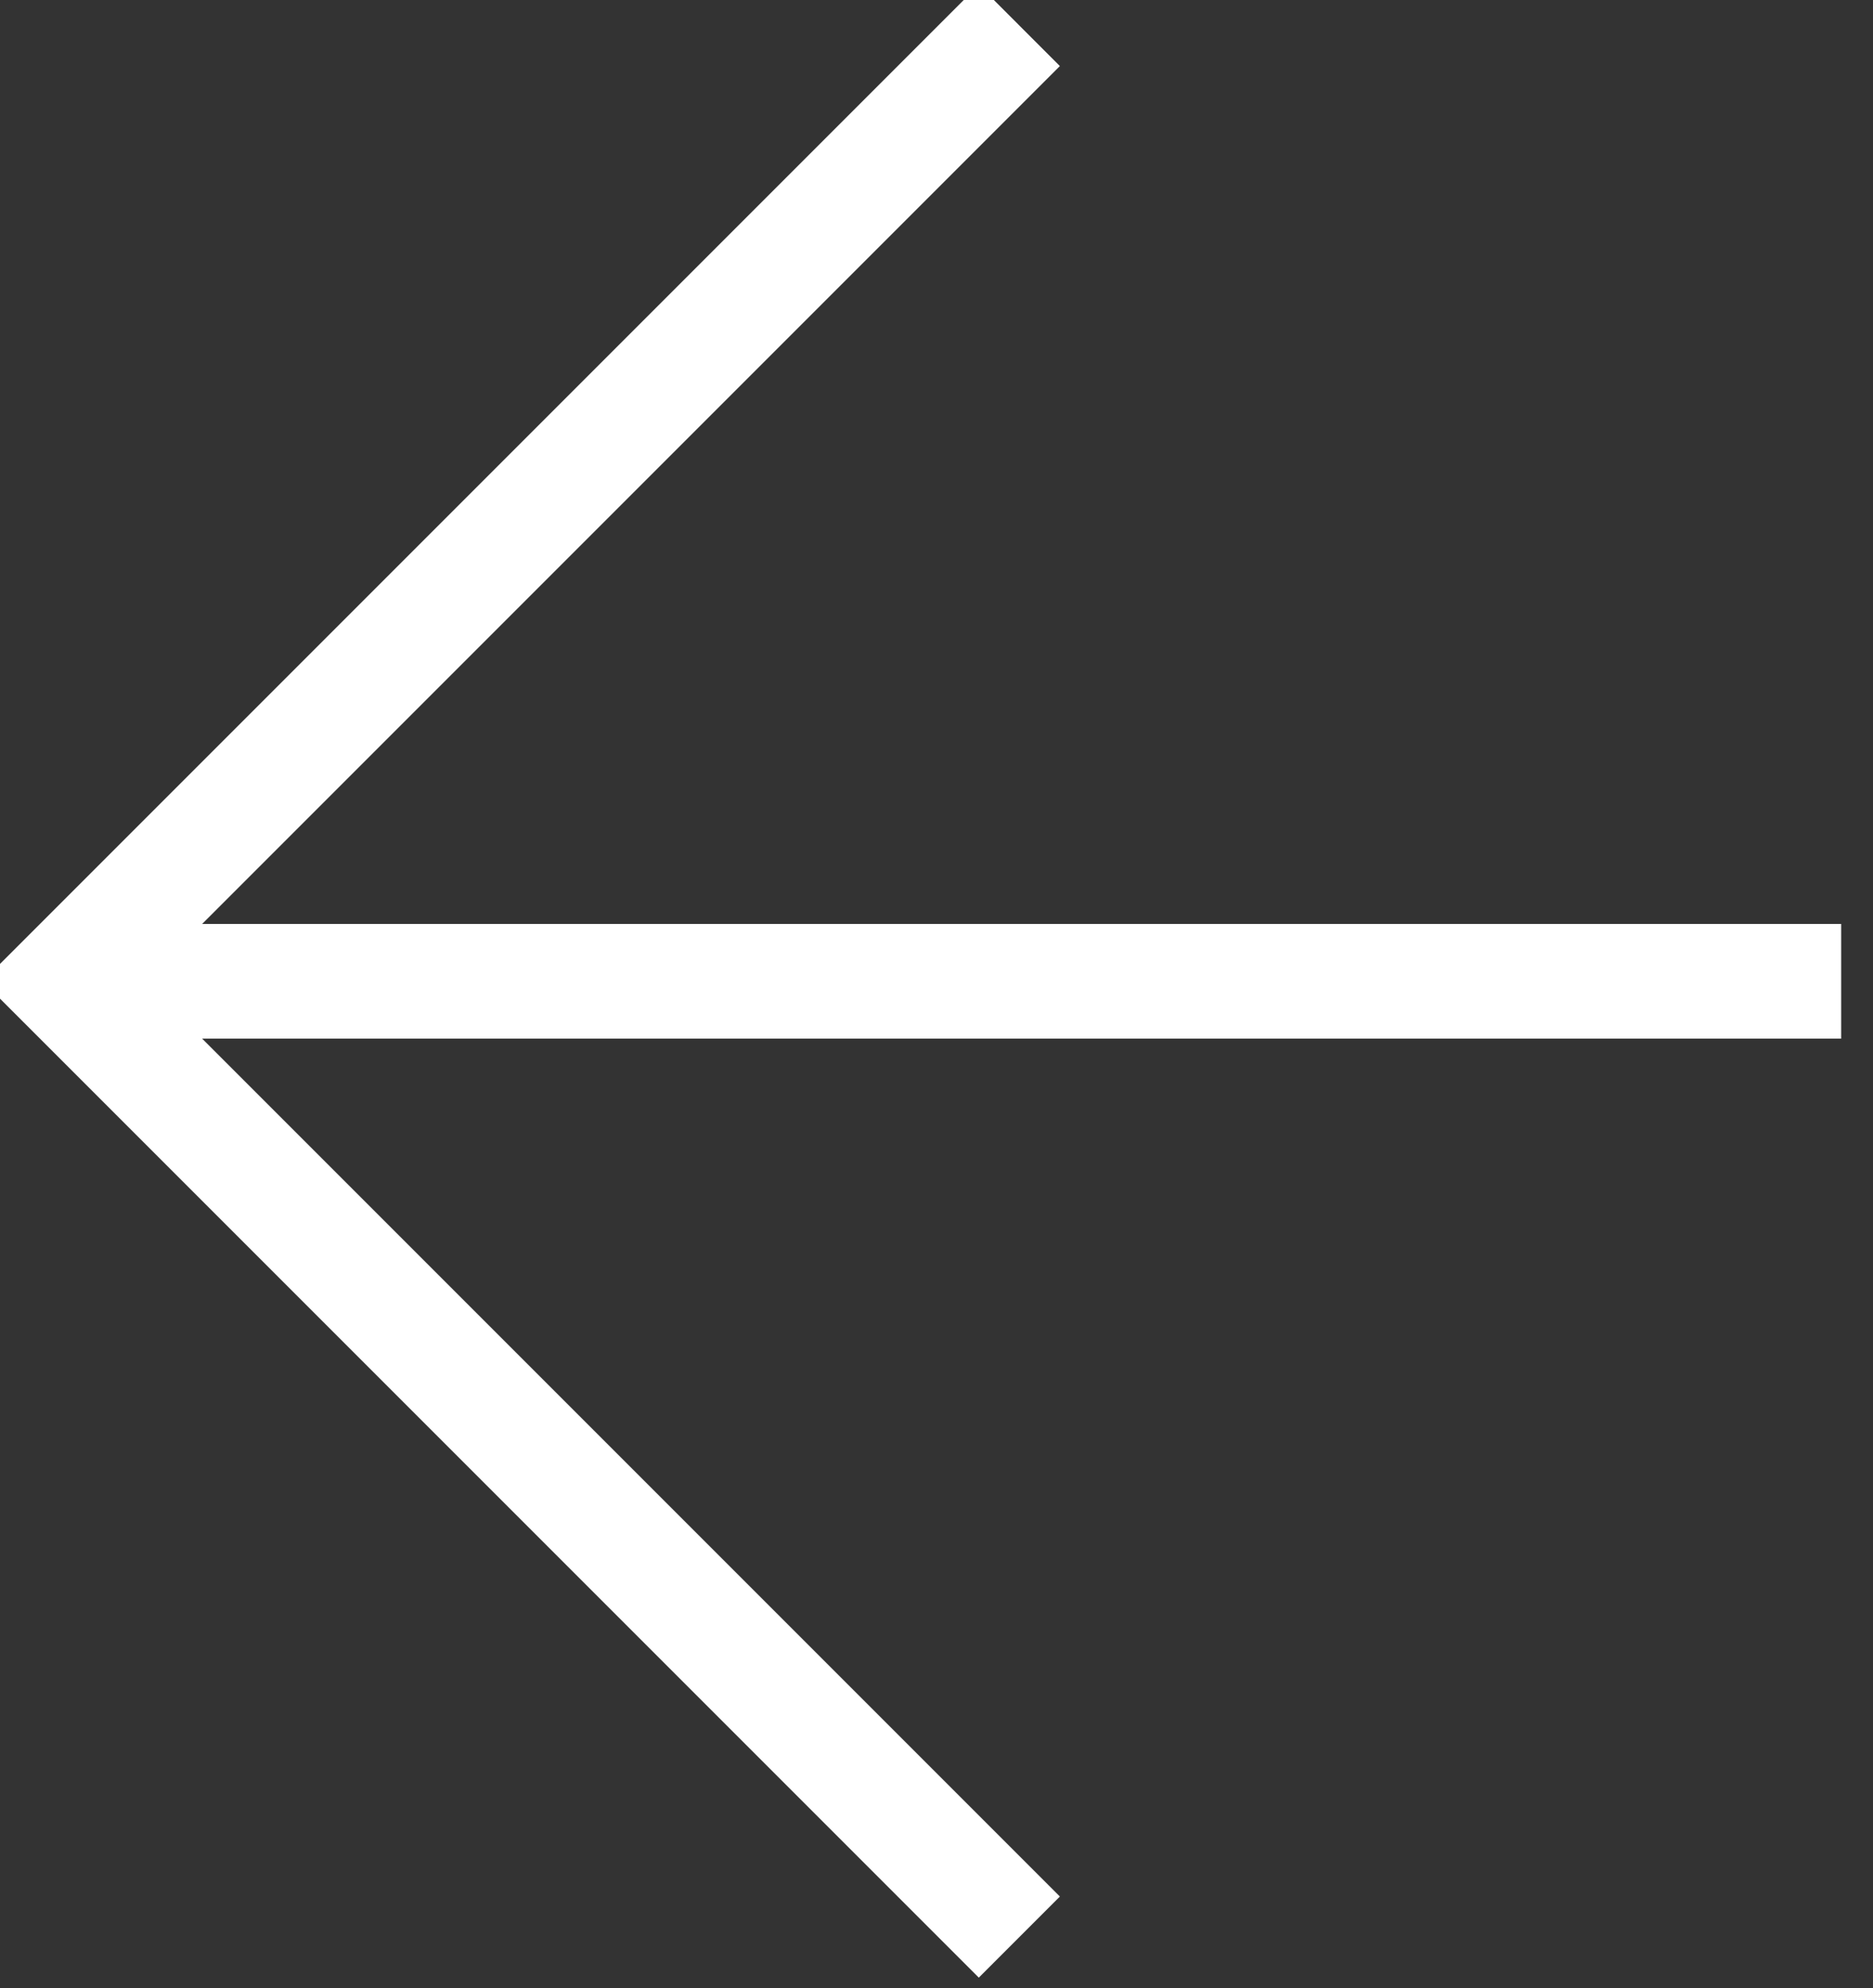 <?xml version="1.0" encoding="utf-8"?>
<!-- Generator: Adobe Illustrator 16.0.3, SVG Export Plug-In . SVG Version: 6.00 Build 0)  -->
<!DOCTYPE svg PUBLIC "-//W3C//DTD SVG 1.1//EN" "http://www.w3.org/Graphics/SVG/1.1/DTD/svg11.dtd">
<svg version="1.1" id="Layer_1" xmlns="http://www.w3.org/2000/svg" xmlns:xlink="http://www.w3.org/1999/xlink" x="0px" y="0px"
	 width="49px" height="52px" viewBox="0 0 49 52" enable-background="new 0 0 49 52" xml:space="preserve">
<rect x="0" y="0" width="49" height="52" fill="#333333" stroke="none"/>
<polyline fill="none" stroke="#FFFFFF" stroke-width="3" stroke-miterlimit="10" points="26.667,50.667 1.667,25.667 26.667,0.667 
	"/>
<line fill="none" stroke="#FFFFFF" stroke-width="3" stroke-linecap="square" stroke-miterlimit="10" x1="2.667" y1="25.667" x2="46.667" y2="25.667"/>
</svg>

